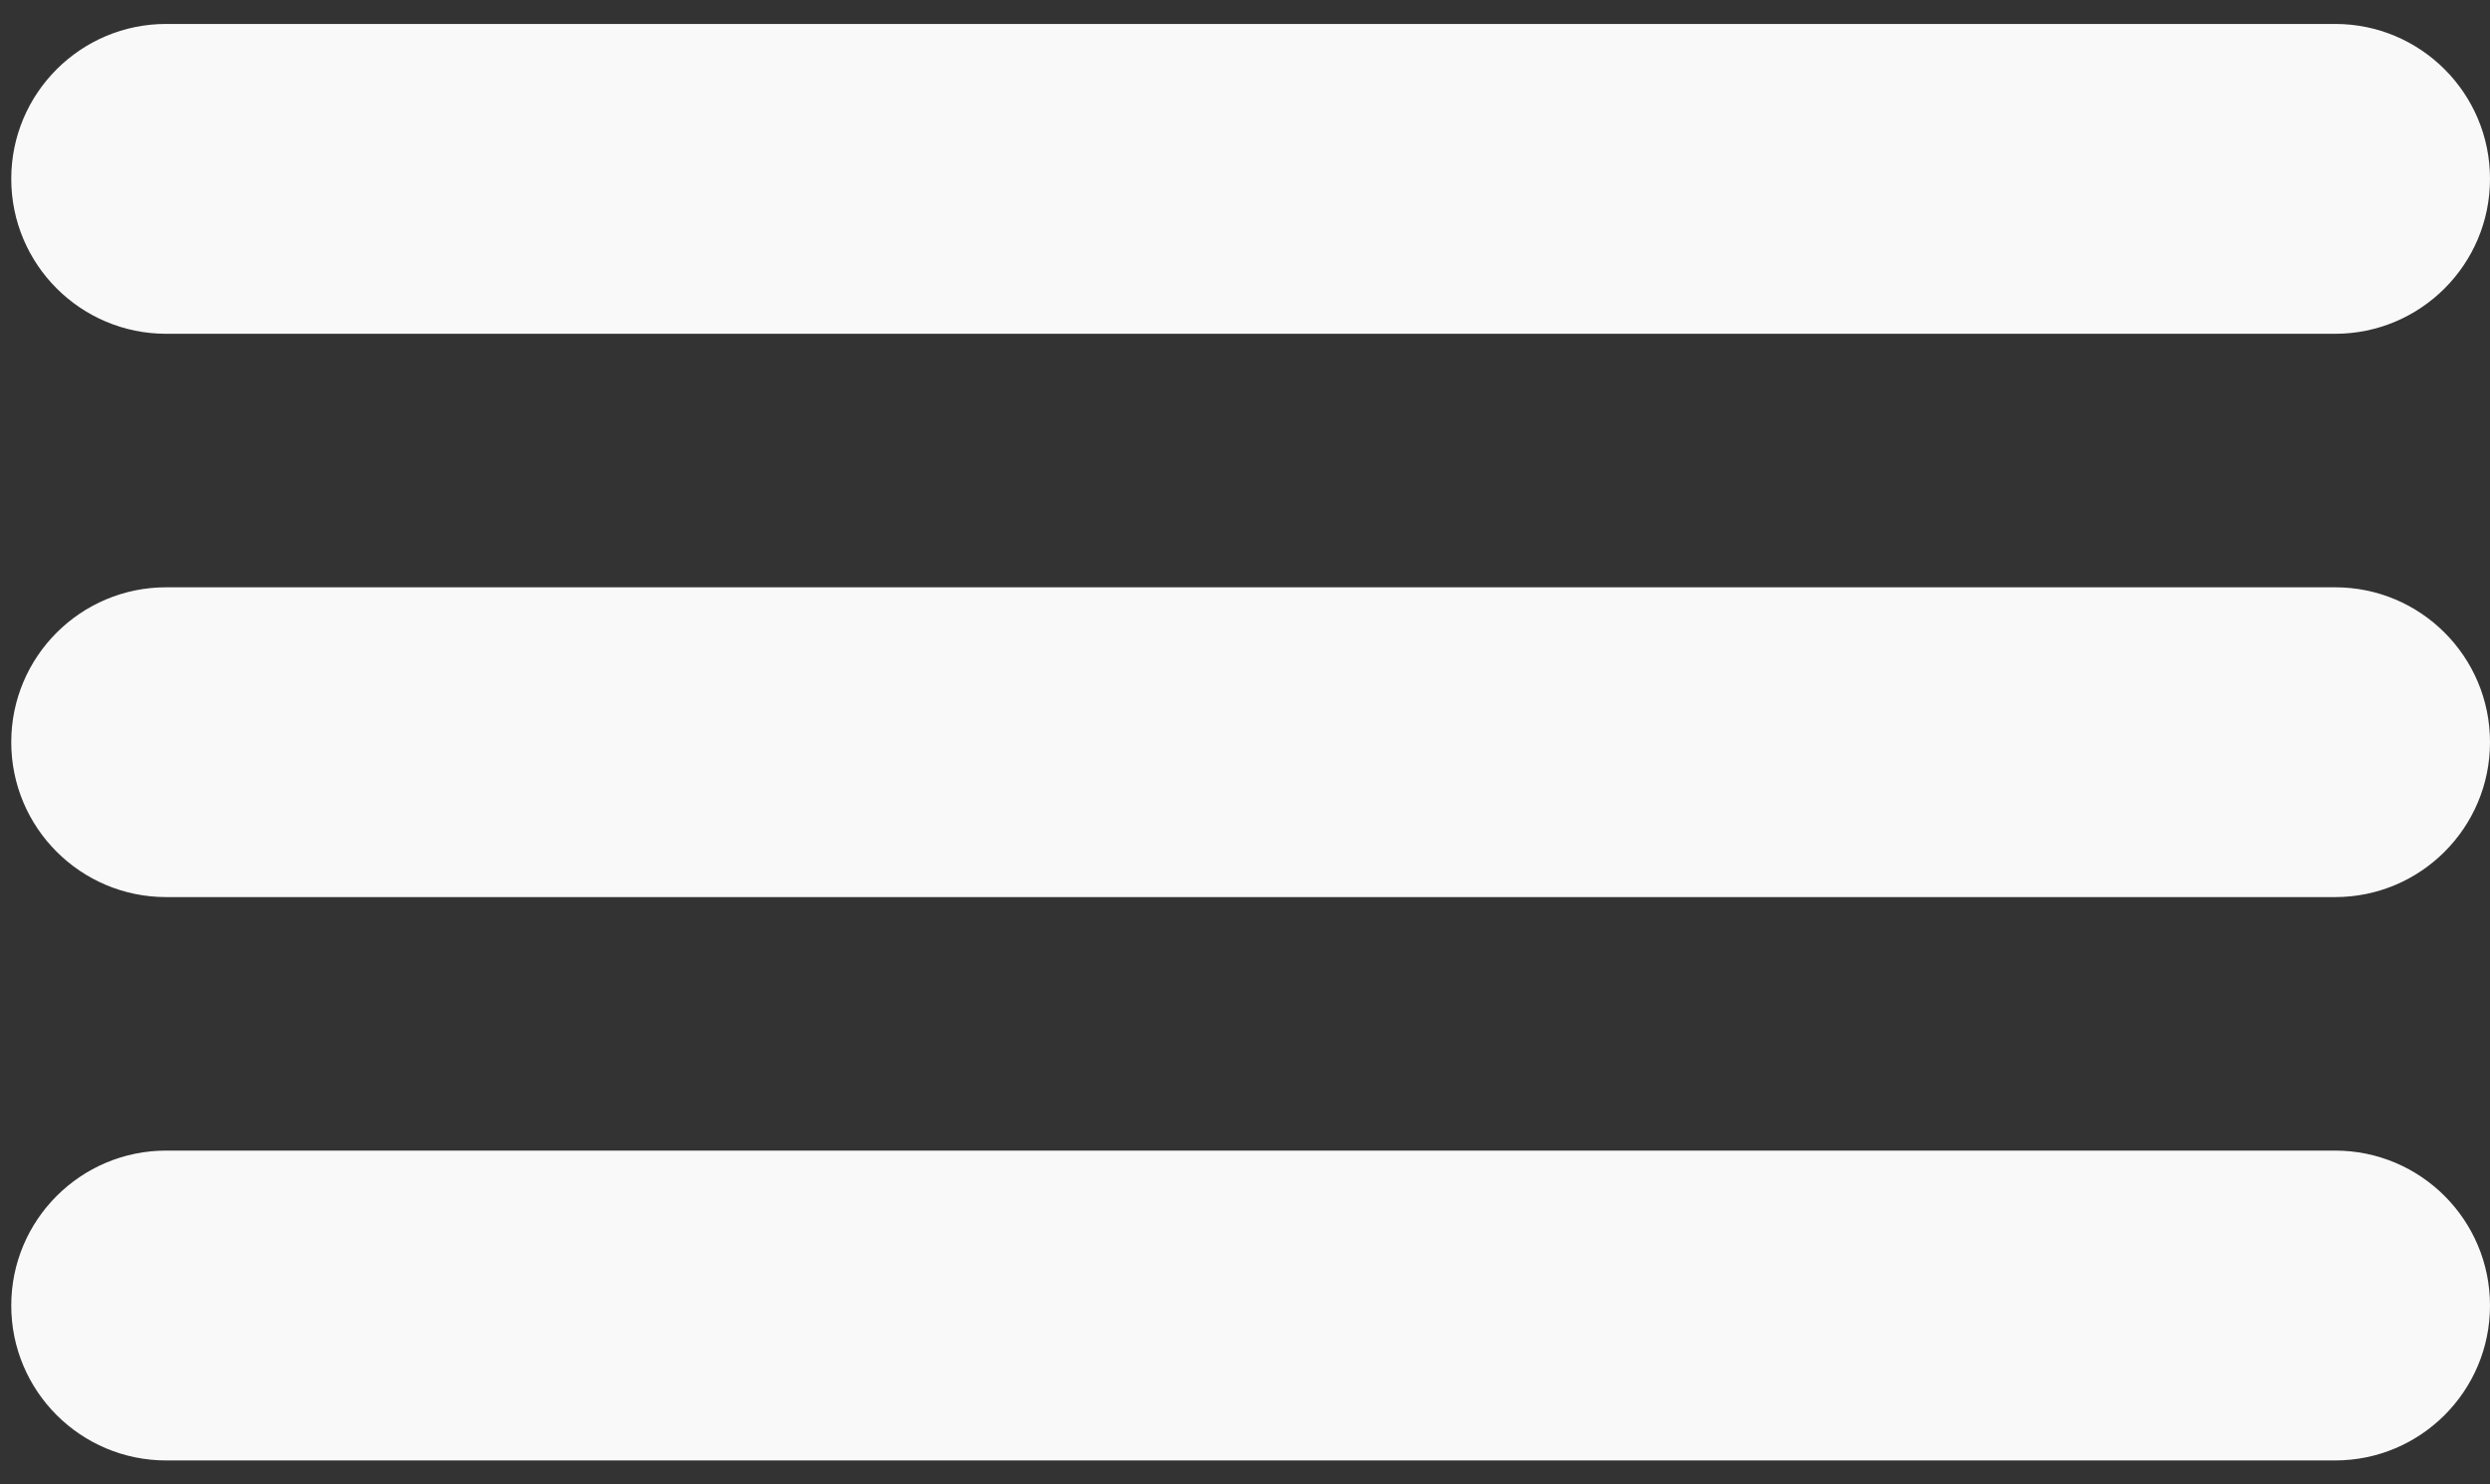 <svg width="52" height="31" viewBox="0 0 52 31" fill="none" xmlns="http://www.w3.org/2000/svg">
<rect x="0" y="0" width="52" height="31" fill="#333333" stroke="none"/>
<path fill-rule="evenodd" clip-rule="evenodd" d="M0.235 3.735C0.235 1.948 1.684 0.5 3.471 0.5H48.765C50.551 0.5 52 1.948 52 3.735C52 5.522 50.551 6.971 48.765 6.971H3.471C1.684 6.971 0.235 5.522 0.235 3.735ZM0.235 15.5C0.235 13.713 1.684 12.265 3.471 12.265H48.765C50.551 12.265 52 13.713 52 15.5C52 17.287 50.551 18.735 48.765 18.735H3.471C1.684 18.735 0.235 17.287 0.235 15.5ZM0.235 27.265C0.235 25.478 1.684 24.029 3.471 24.029H48.765C50.551 24.029 52 25.478 52 27.265C52 29.052 50.551 30.5 48.765 30.5H3.471C1.684 30.5 0.235 29.052 0.235 27.265Z" fill="#F9F9F9"/>
</svg>
